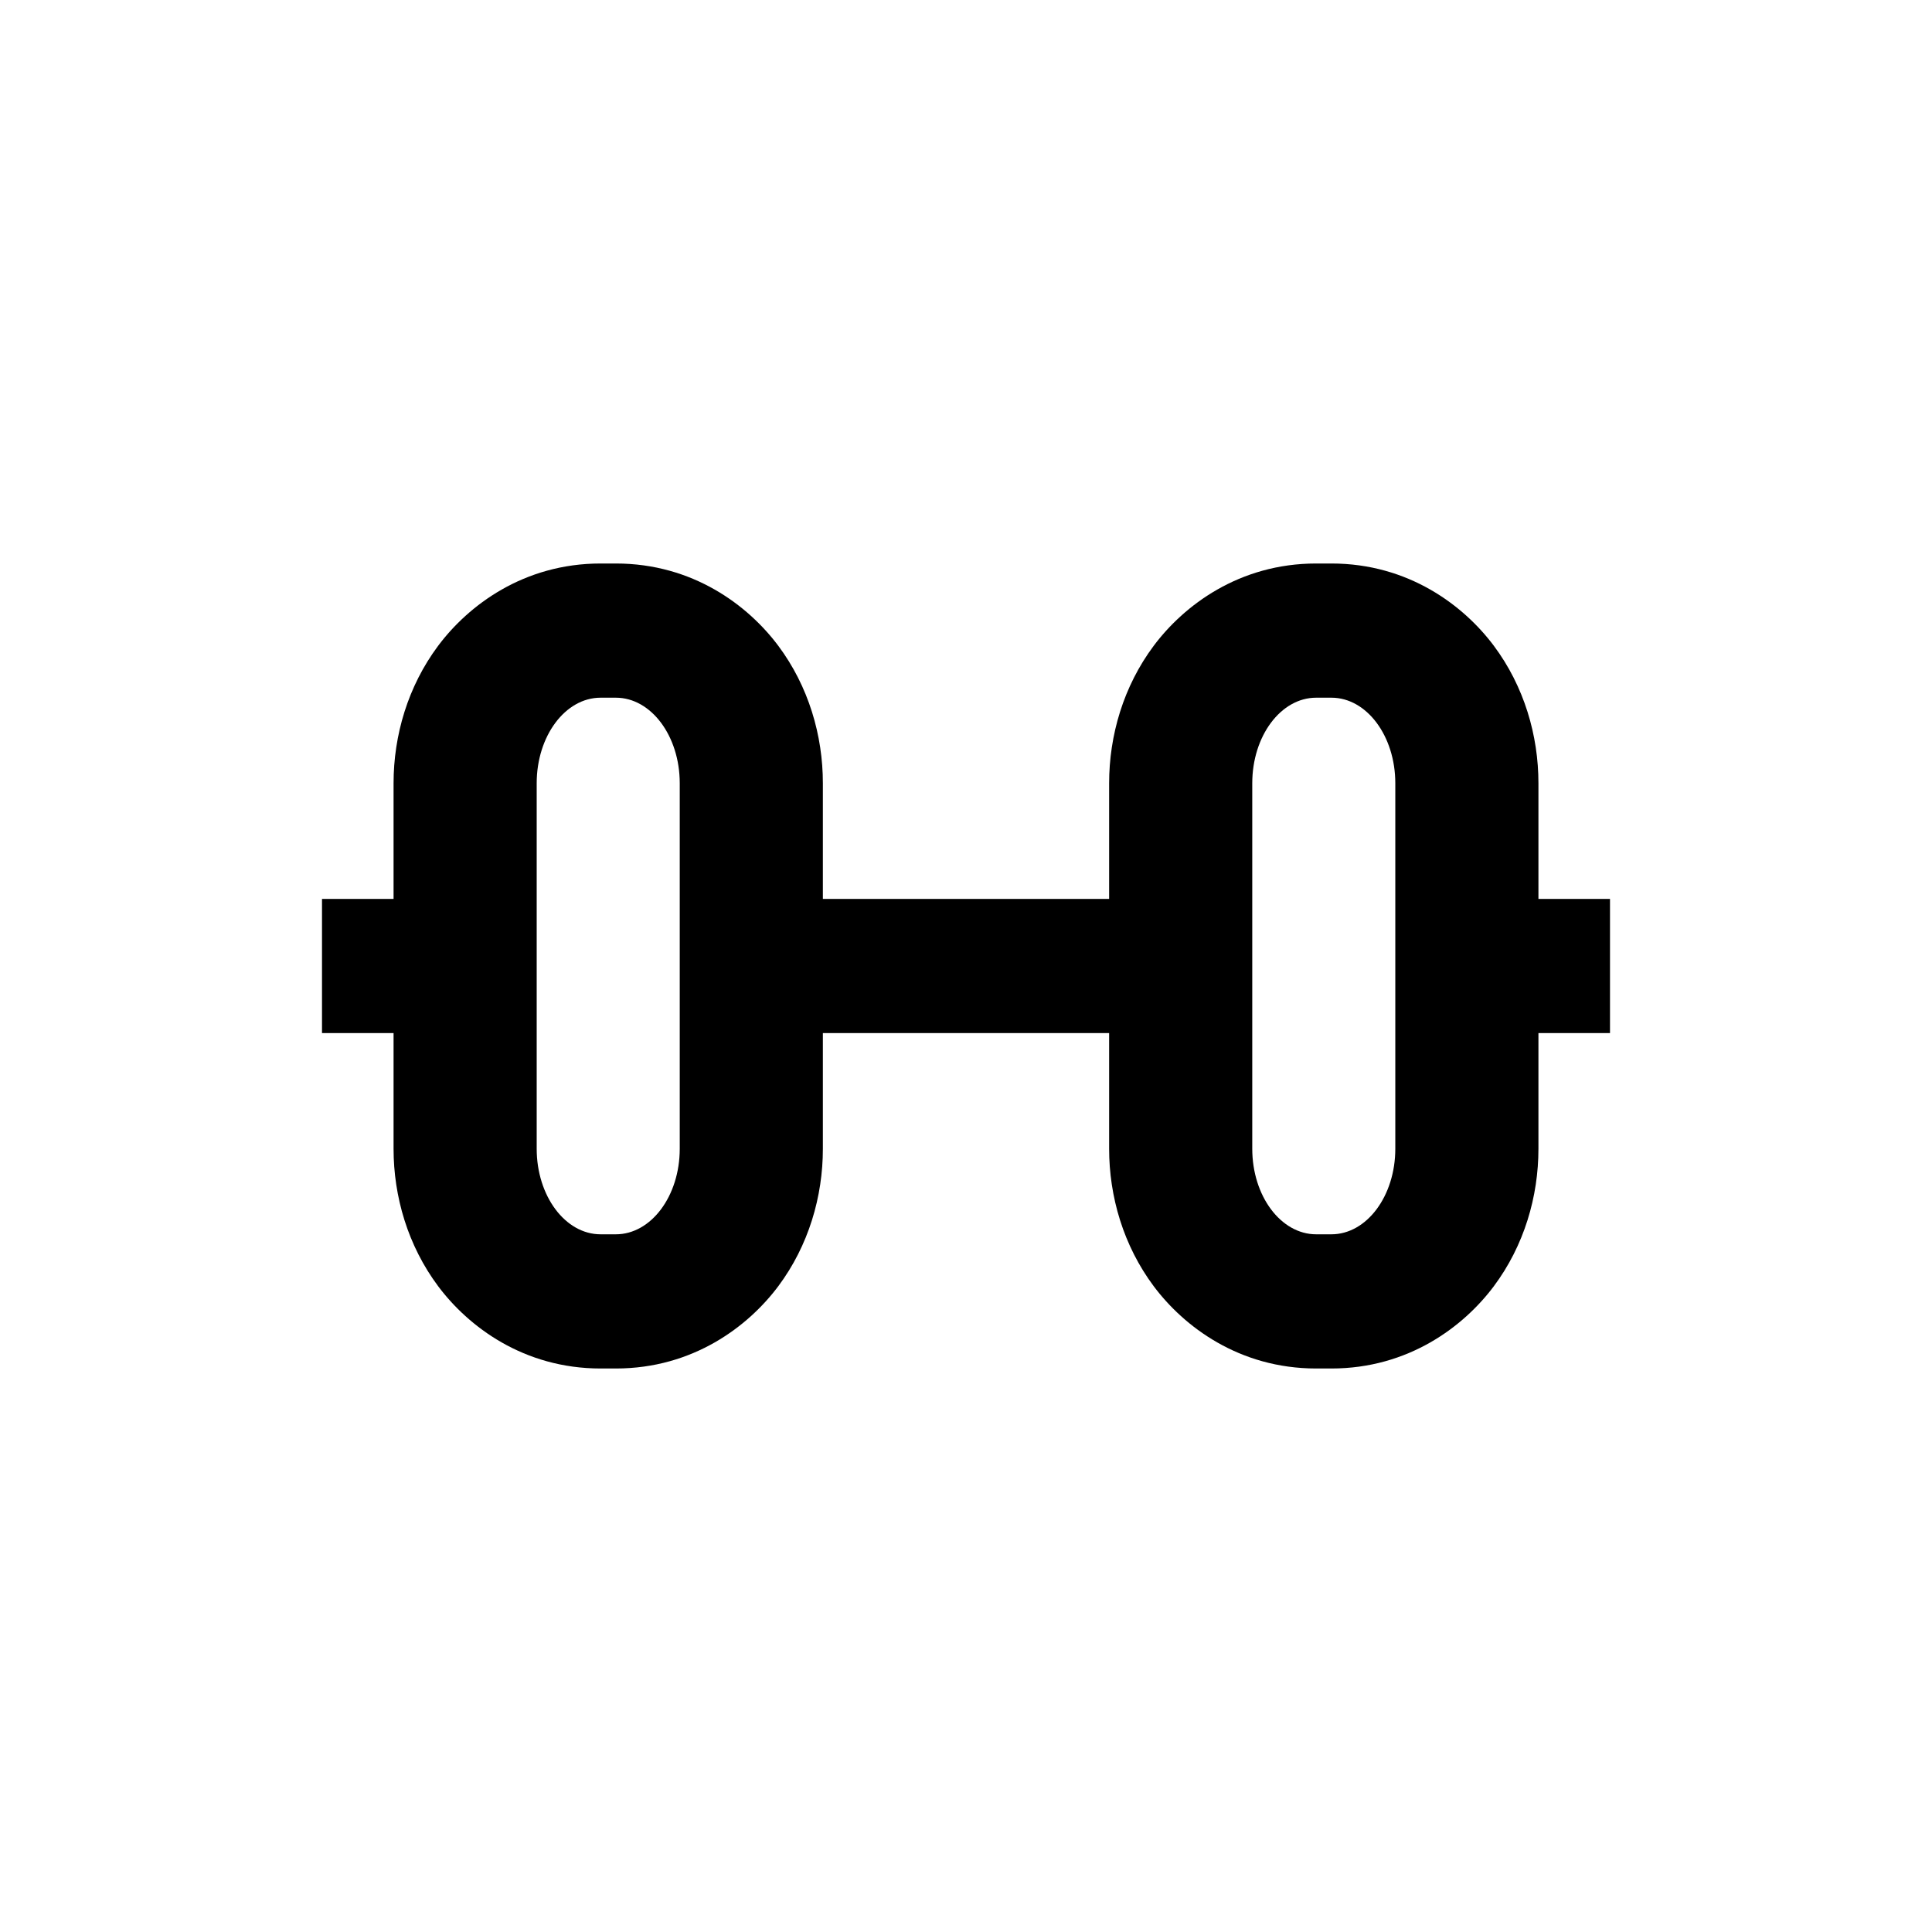 <svg width="24" height="24" viewBox="0 0 24 24" fill="none" xmlns="http://www.w3.org/2000/svg">
    <path fill-rule="evenodd" clip-rule="evenodd"
        d="M4.889 12.833H4V11.167H4.889V9.73C4.889 9.136 5.066 8.527 5.443 8.022C5.817 7.522 6.503 7 7.461 7H7.65C8.608 7 9.294 7.522 9.668 8.022C10.045 8.527 10.222 9.136 10.222 9.73V11.167H13.778V9.73C13.778 9.136 13.955 8.527 14.332 8.022C14.706 7.522 15.392 7 16.35 7H16.539C17.497 7 18.183 7.522 18.557 8.022C18.934 8.527 19.111 9.136 19.111 9.73V11.167H20V12.833H19.111V14.27C19.111 14.864 18.934 15.473 18.557 15.978C18.183 16.478 17.497 17 16.539 17H16.35C15.392 17 14.706 16.478 14.332 15.978C13.955 15.473 13.778 14.864 13.778 14.27V12.833H10.222V14.27C10.222 14.864 10.045 15.473 9.668 15.978C9.294 16.478 8.608 17 7.65 17H7.461C6.503 17 5.817 16.478 5.443 15.978C5.066 15.473 4.889 14.864 4.889 14.27V12.833ZM8.444 9.73V14.27C8.444 14.857 8.089 15.333 7.65 15.333H7.461C7.022 15.333 6.667 14.857 6.667 14.27V9.73C6.667 9.143 7.022 8.667 7.461 8.667H7.65C8.089 8.667 8.444 9.143 8.444 9.73ZM17.333 9.73V14.27C17.333 14.857 16.978 15.333 16.539 15.333H16.35C15.911 15.333 15.556 14.857 15.556 14.27V12V9.73C15.556 9.143 15.911 8.667 16.35 8.667H16.539C16.978 8.667 17.333 9.143 17.333 9.73Z"
        fill="black" />
</svg>
